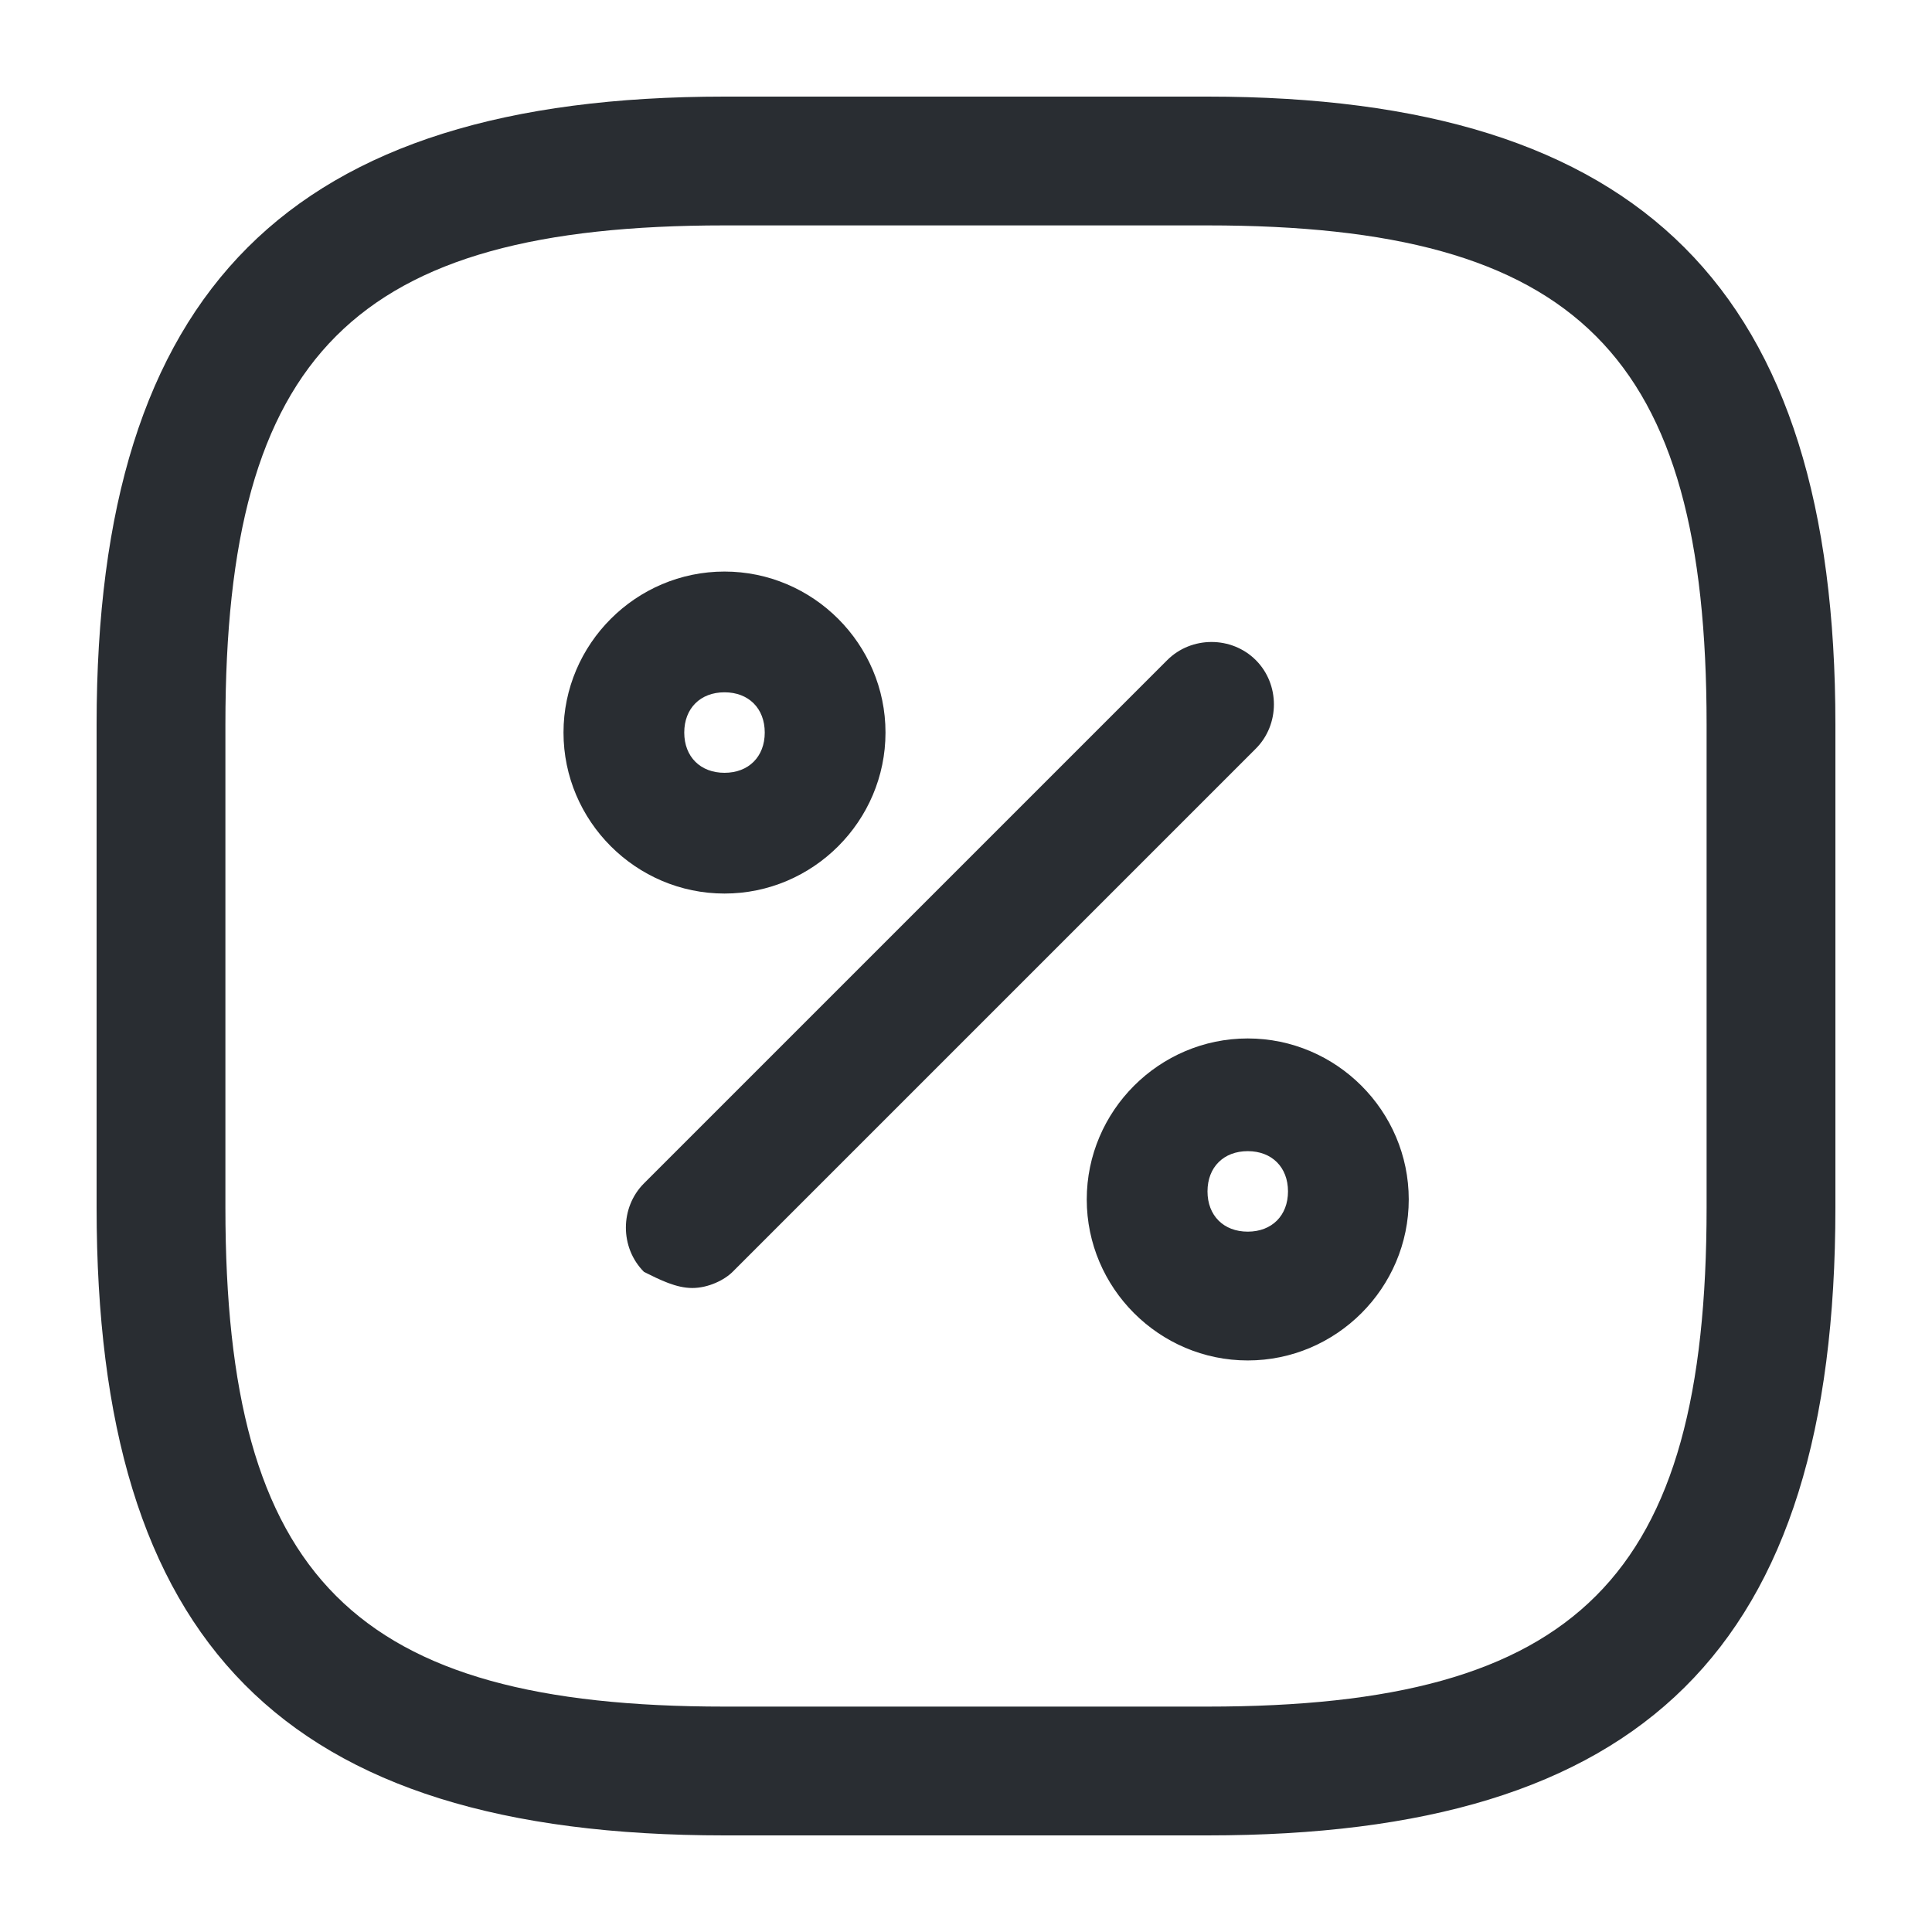 <?xml version="1.0" encoding="utf-8"?>
<!-- Generator: Adobe Illustrator 25.3.1, SVG Export Plug-In . SVG Version: 6.00 Build 0)  -->
<svg version="1.1" id="Layer_1" xmlns="http://www.w3.org/2000/svg" xmlns:xlink="http://www.w3.org/1999/xlink" x="0px" y="0px"
	 viewBox="0 0 24 24" style="enable-background:new 0 0 24 24;" xml:space="preserve">
<style type="text/css">
	.st0{fill:#292D32;}
</style>
<path class="st0" d="M15,1.2H9C3.6,1.2,1.2,3.6,1.2,9v6c0,5.4,2.3,7.8,7.8,7.8h6c5.4,0,7.8-2.3,7.8-7.8V9C22.8,3.6,20.4,1.2,15,1.2z
	 M21.2,15c0,4.6-1.6,6.2-6.2,6.2H9c-4.6,0-6.2-1.6-6.2-6.2V9c0-4.6,1.6-6.2,6.2-6.2h6c4.6,0,6.2,1.6,6.2,6.2V15z M15.6,9.3l-6.5,6.5
	C9,15.9,8.8,16,8.6,16S8.2,15.9,8,15.8c-0.3-0.3-0.3-0.8,0-1.1l6.5-6.5c0.3-0.3,0.8-0.3,1.1,0S15.9,9,15.6,9.3z M11,9.1
	c0-1.1-0.9-2-2-2S7,8,7,9.1s0.9,2,2,2S11,10.2,11,9.1z M8.5,9.1c0-0.3,0.2-0.5,0.5-0.5s0.5,0.2,0.5,0.5c0,0.3-0.2,0.5-0.5,0.5
	S8.5,9.4,8.5,9.1z M15.5,12.9c-1.1,0-2,0.9-2,2s0.9,2,2,2s2-0.9,2-2S16.6,12.9,15.5,12.9z M15.5,15.3c-0.3,0-0.5-0.2-0.5-0.5
	s0.2-0.5,0.5-0.5s0.5,0.2,0.5,0.5S15.8,15.3,15.5,15.3z"/>
</svg>
